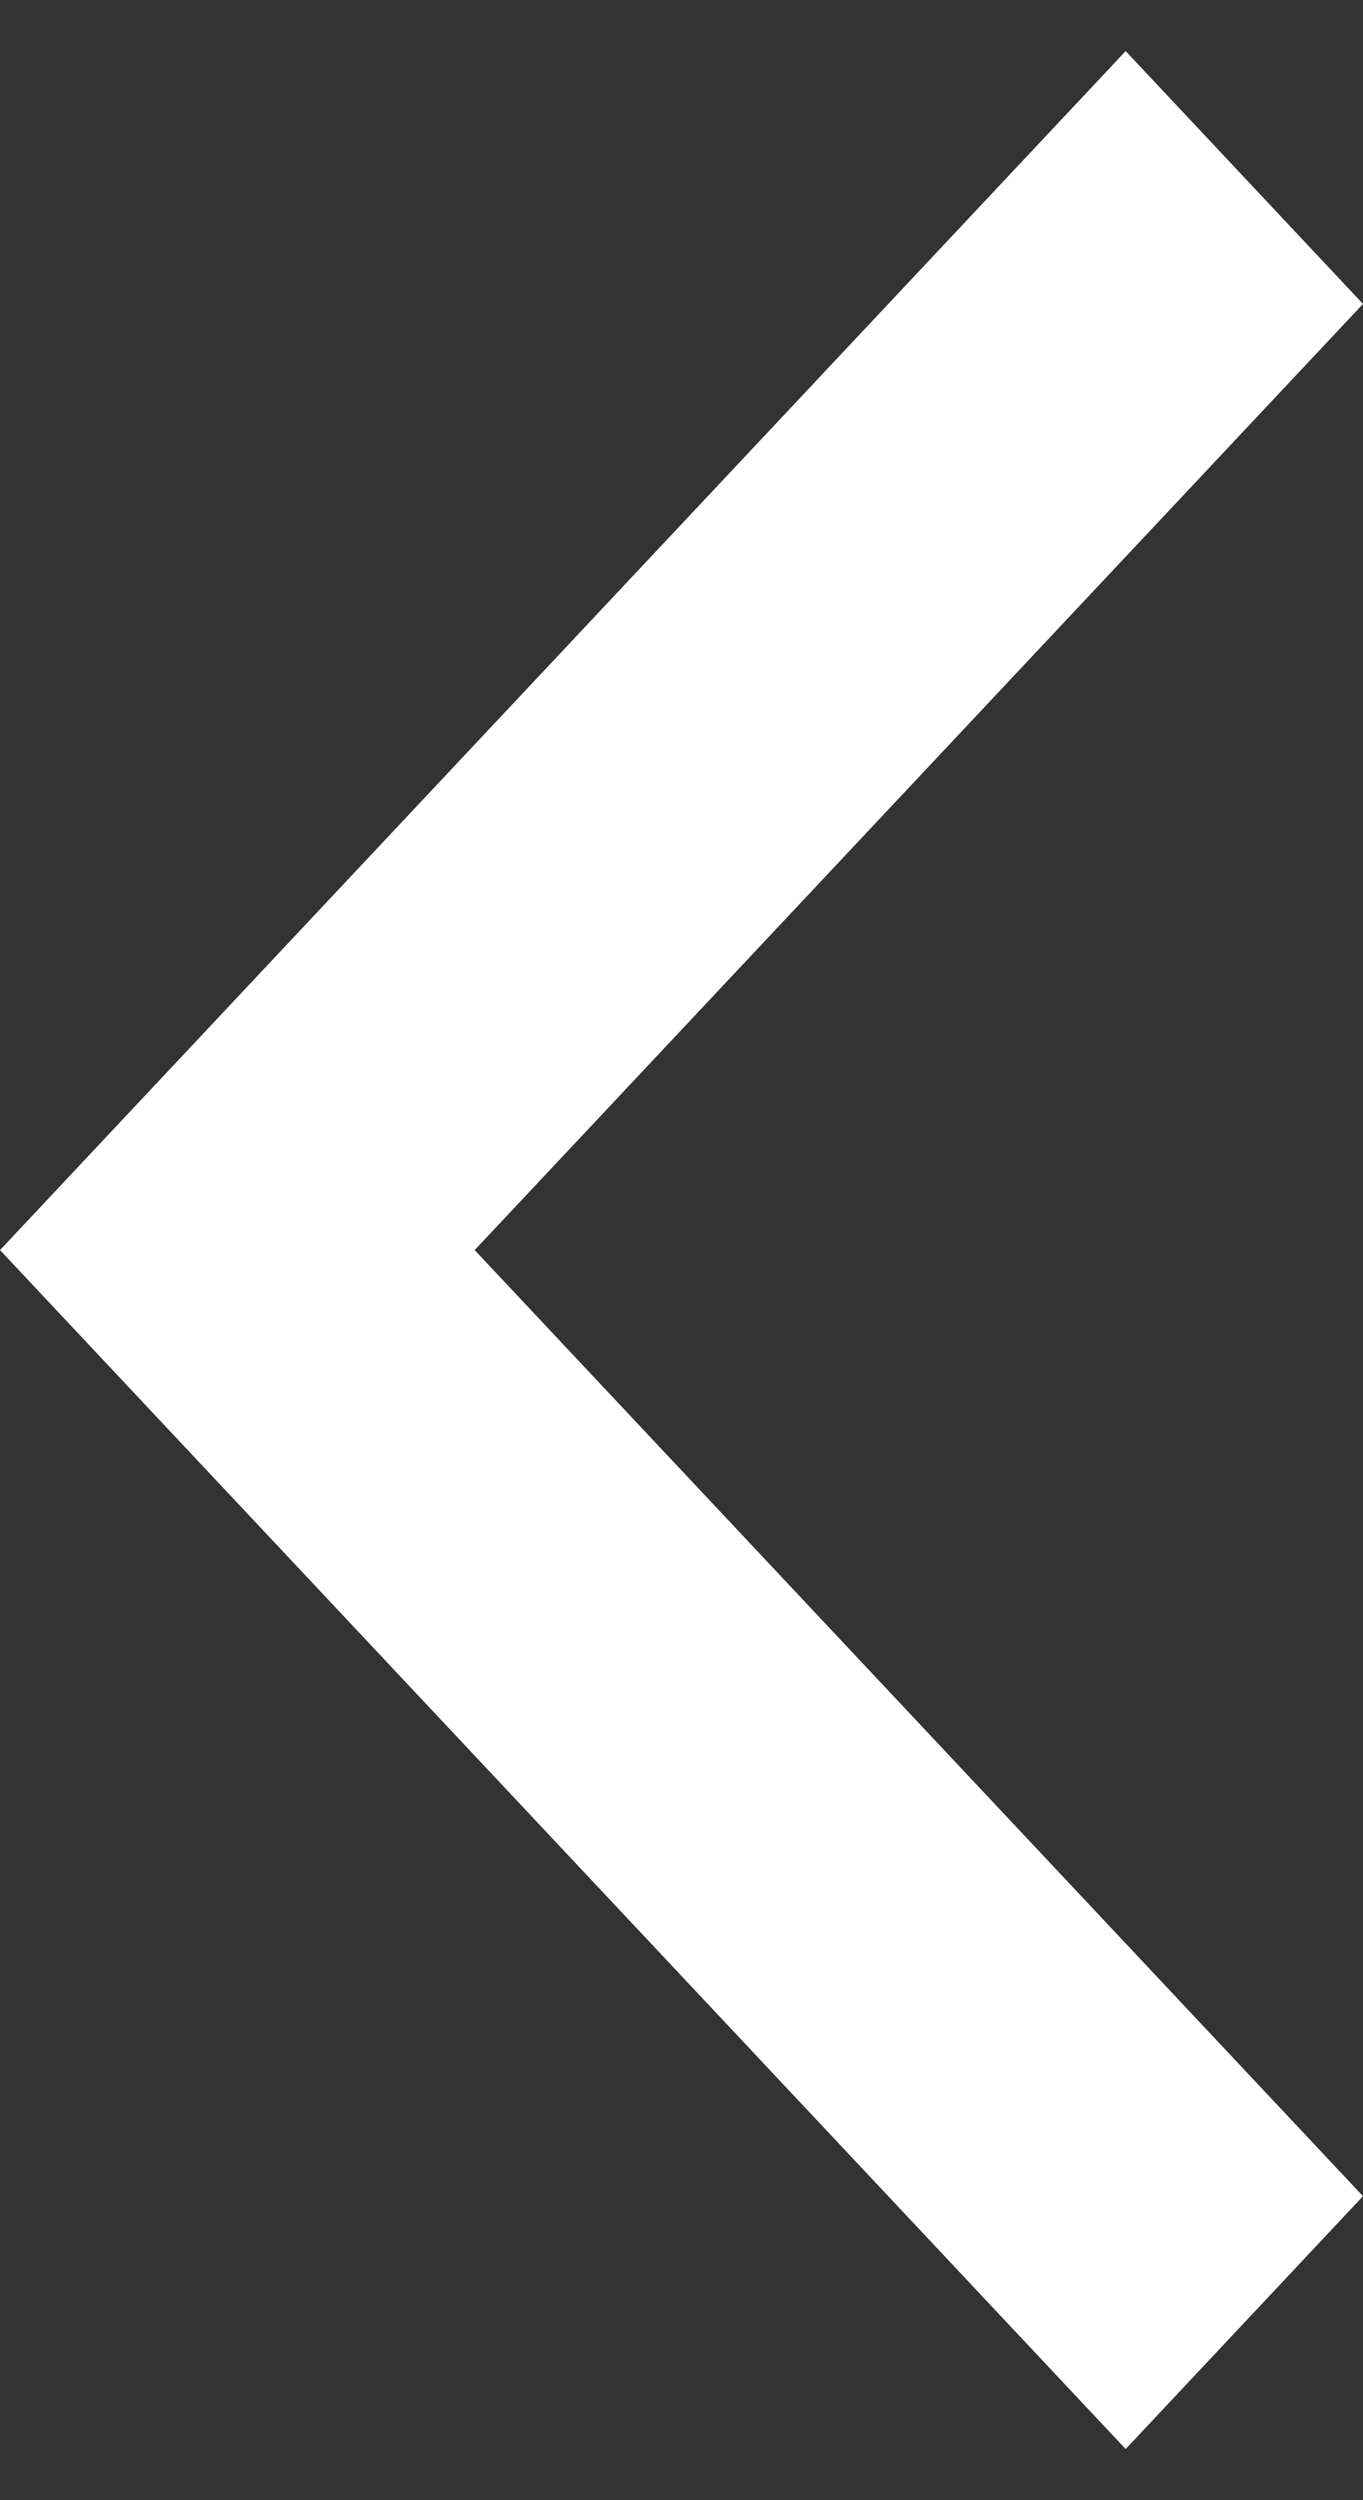 <svg width="24" height="44" fill="none" xmlns="http://www.w3.org/2000/svg"><rect width="100%" height="100%" fill="#333333" stroke="none"/><path d="M0 22l19.821 21.1L24 38.65 8.358 22 24 5.349 19.821.899 0 22z" fill="#fff"/></svg>
